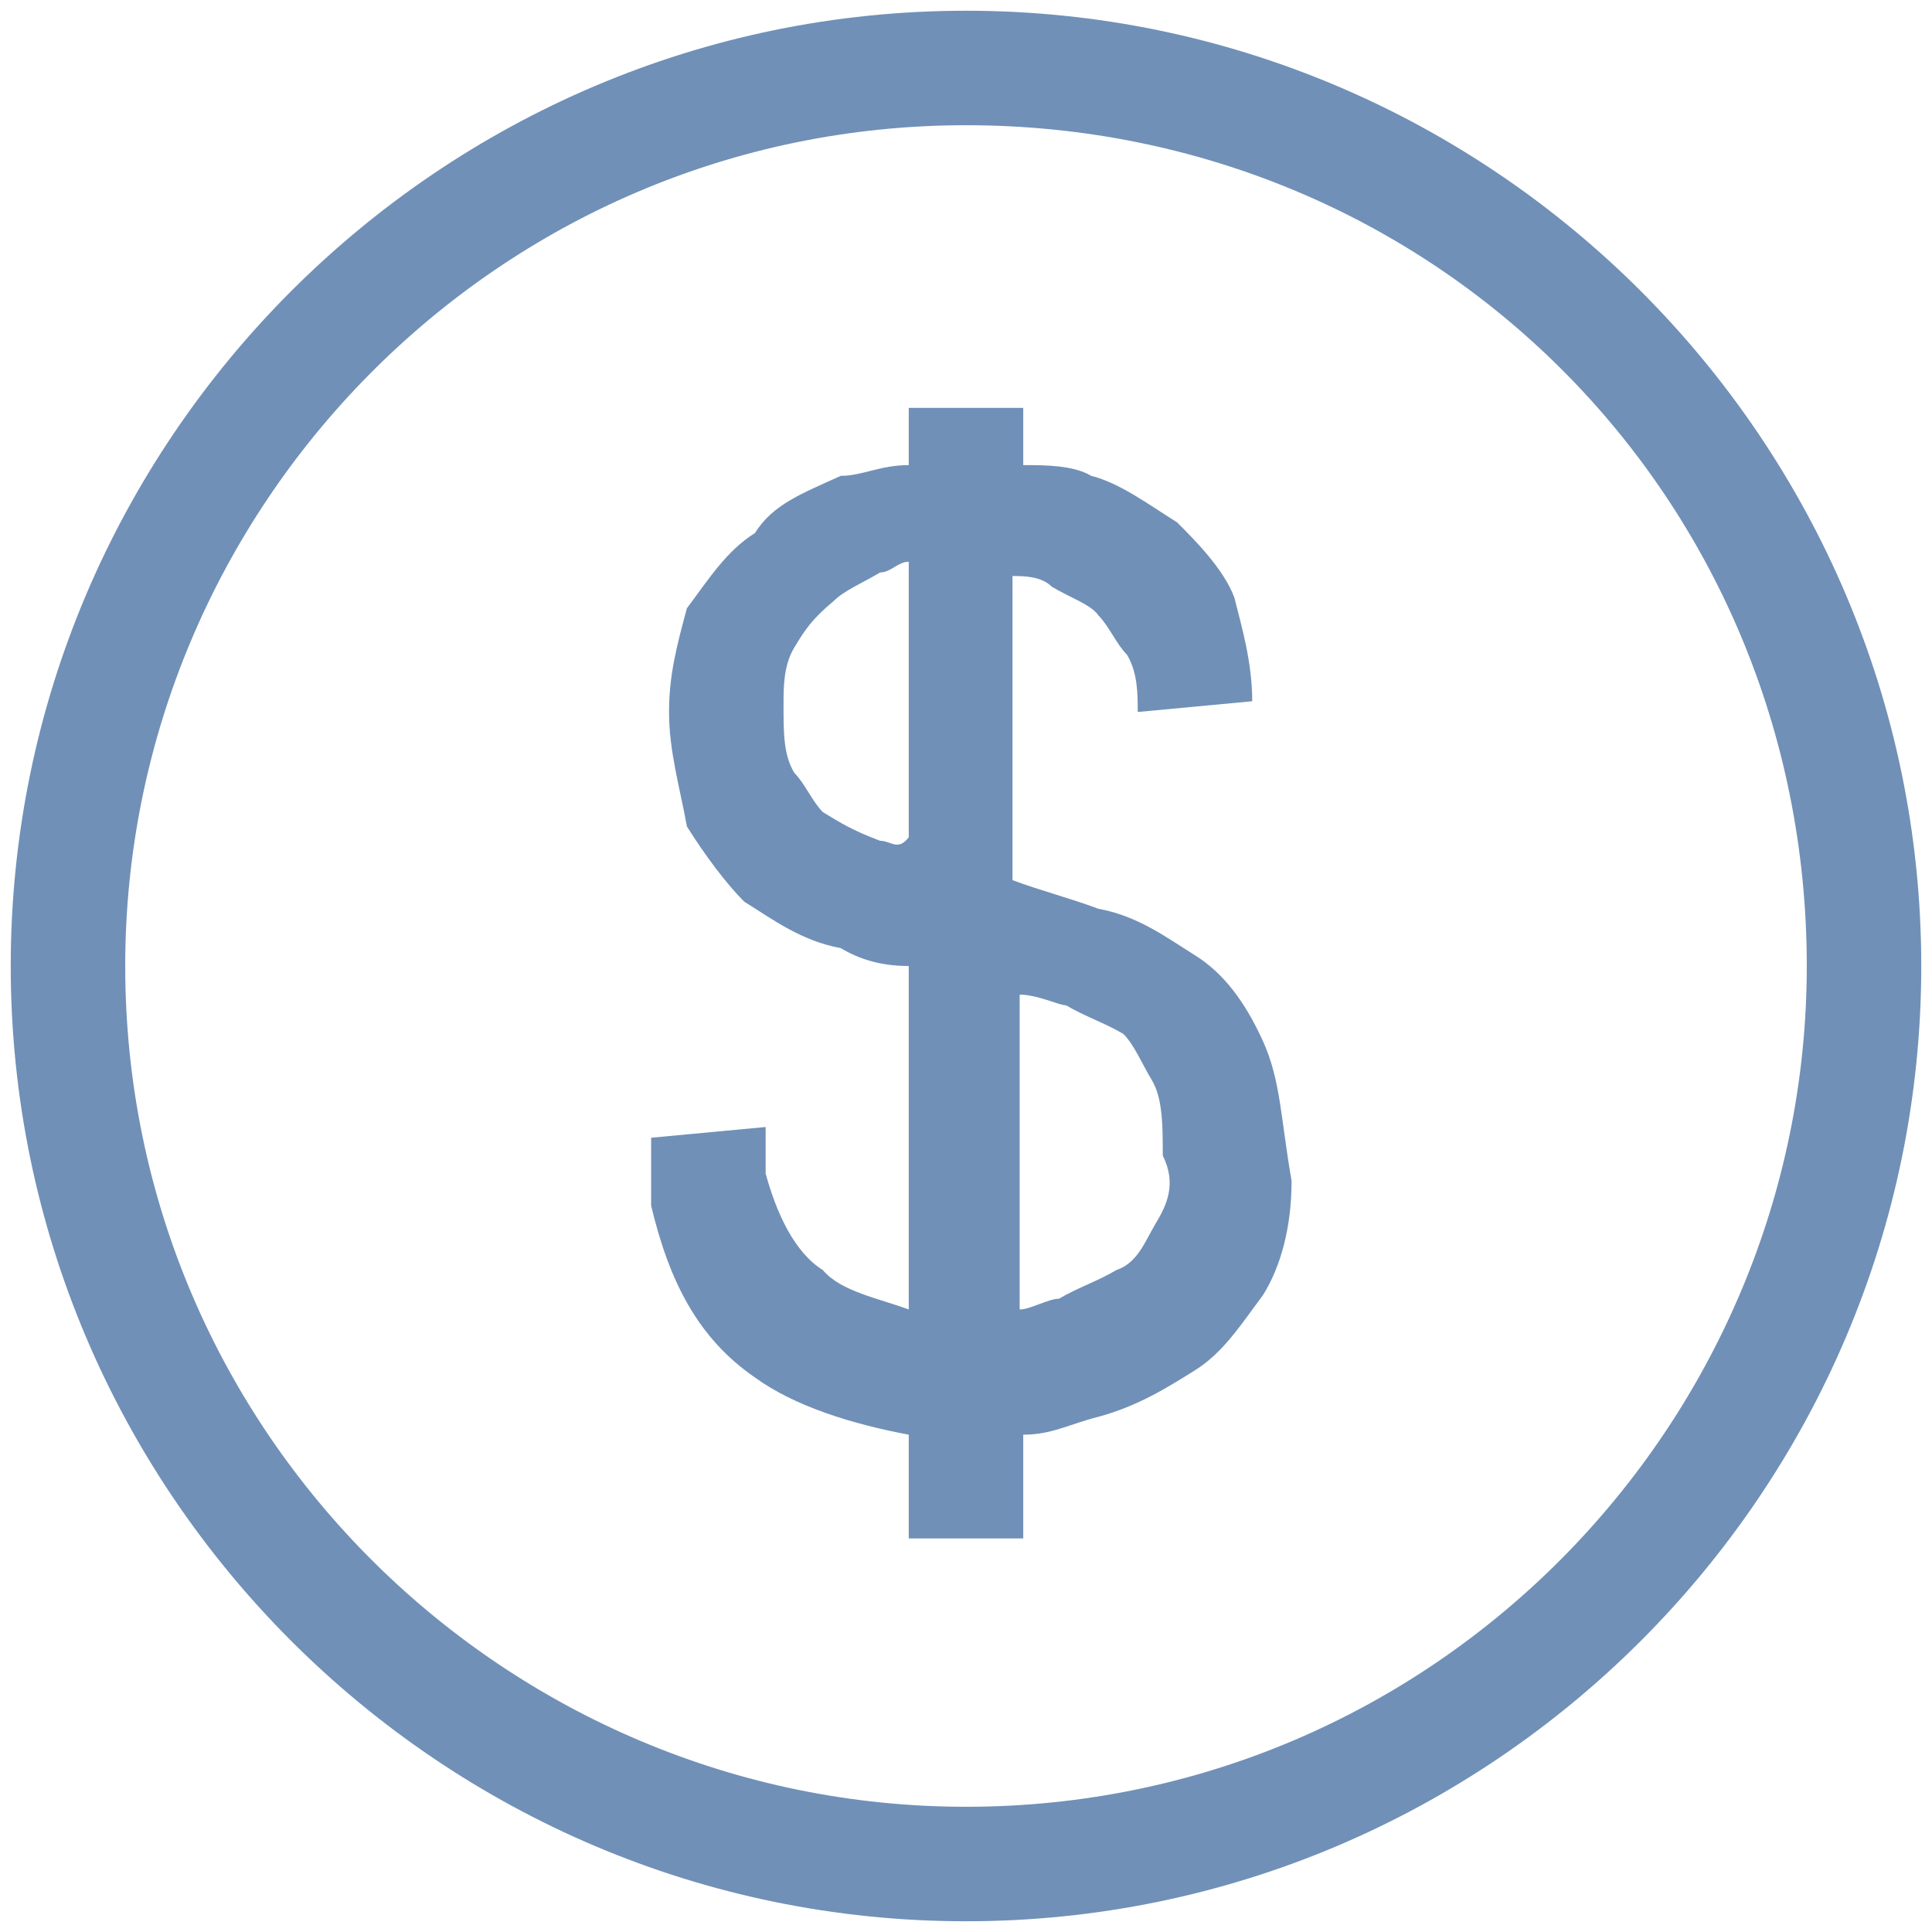 <?xml version="1.0" encoding="utf-8"?>
<!-- Generator: Adobe Illustrator 19.1.0, SVG Export Plug-In . SVG Version: 6.00 Build 0)  -->
<svg version="1.1" id="Layer_1" xmlns="http://www.w3.org/2000/svg" xmlns:xlink="http://www.w3.org/1999/xlink" x="0px" y="0px"
	 viewBox="-486 254 54 54" style="enable-background:new -486 254 54 54;" xml:space="preserve">
<g>
	<g>
		<path style="fill:#7090B7;" d="M-459,307.7c-14.7,0-26.7-12-26.7-26.7s12-26.7,26.7-26.7s26.7,12,26.7,26.7
			S-444.3,307.7-459,307.7z M-459,257.5c-13.1,0-23.5,10.7-23.5,23.5c0,13.1,10.7,23.5,23.5,23.5c13.1,0,23.5-10.7,23.5-23.5
			C-435.5,267.9-445.9,257.5-459,257.5z"/>
	</g>
	<path style="fill:#7090B7;" d="M-450.7,283.1c-0.5-1.1-1.1-1.9-1.9-2.4c-0.8-0.5-1.6-1.1-2.7-1.3c-0.8-0.3-1.6-0.5-2.4-0.8v-8.5
		c0.3,0,0.8,0,1.1,0.3c0.5,0.3,1.1,0.5,1.3,0.8c0.3,0.3,0.5,0.8,0.8,1.1c0.3,0.5,0.3,1.1,0.3,1.6l3.2-0.3c0-1.1-0.3-2.1-0.5-2.9
		c-0.3-0.8-1.1-1.6-1.6-2.1c-0.8-0.5-1.6-1.1-2.4-1.3c-0.5-0.3-1.3-0.3-1.9-0.3v-1.6h-3.2v1.6c-0.8,0-1.3,0.3-1.9,0.3
		c-1.1,0.5-1.9,0.8-2.4,1.6c-0.8,0.5-1.3,1.3-1.9,2.1c-0.3,1.1-0.5,1.9-0.5,2.9c0,1.1,0.3,2.1,0.5,3.2c0.5,0.8,1.1,1.6,1.6,2.1
		c0.8,0.5,1.6,1.1,2.7,1.3c0.5,0.3,1.1,0.5,1.9,0.5v9.6c-0.8-0.3-1.9-0.5-2.4-1.1c-0.8-0.5-1.3-1.6-1.6-2.7c0-0.3,0-0.5,0-0.5v-0.8
		l-3.2,0.3v0.8c0,0.3,0,0.5,0,1.1c0.5,2.1,1.3,3.7,2.9,4.8c1.1,0.8,2.7,1.3,4.3,1.6v2.9h3.2v-2.9c0.8,0,1.3-0.3,2.1-0.5
		c1.1-0.3,1.9-0.8,2.7-1.3c0.8-0.5,1.3-1.3,1.9-2.1c0.5-0.8,0.8-1.9,0.8-3.2C-450.2,285.3-450.2,284.2-450.7,283.1z M-461.4,277.5
		c-0.8-0.3-1.1-0.5-1.6-0.8c-0.3-0.3-0.5-0.8-0.8-1.1c-0.3-0.5-0.3-1.1-0.3-1.9c0-0.5,0-1.1,0.3-1.6c0.3-0.5,0.5-0.8,1.1-1.3
		c0.3-0.3,0.8-0.5,1.3-0.8c0.3,0,0.5-0.3,0.8-0.3v7.7C-460.9,277.8-461.1,277.5-461.4,277.5z M-453.7,288.2
		c-0.3,0.5-0.5,1.1-1.1,1.3c-0.5,0.3-1.1,0.5-1.6,0.8c-0.3,0-0.8,0.3-1.1,0.3v-8.8c0.5,0,1.1,0.3,1.3,0.3c0.5,0.3,1.1,0.5,1.6,0.8
		c0.3,0.3,0.5,0.8,0.8,1.3c0.3,0.5,0.3,1.3,0.3,2.1C-453.1,287.1-453.4,287.7-453.7,288.2z"/>
</g>
</svg>

